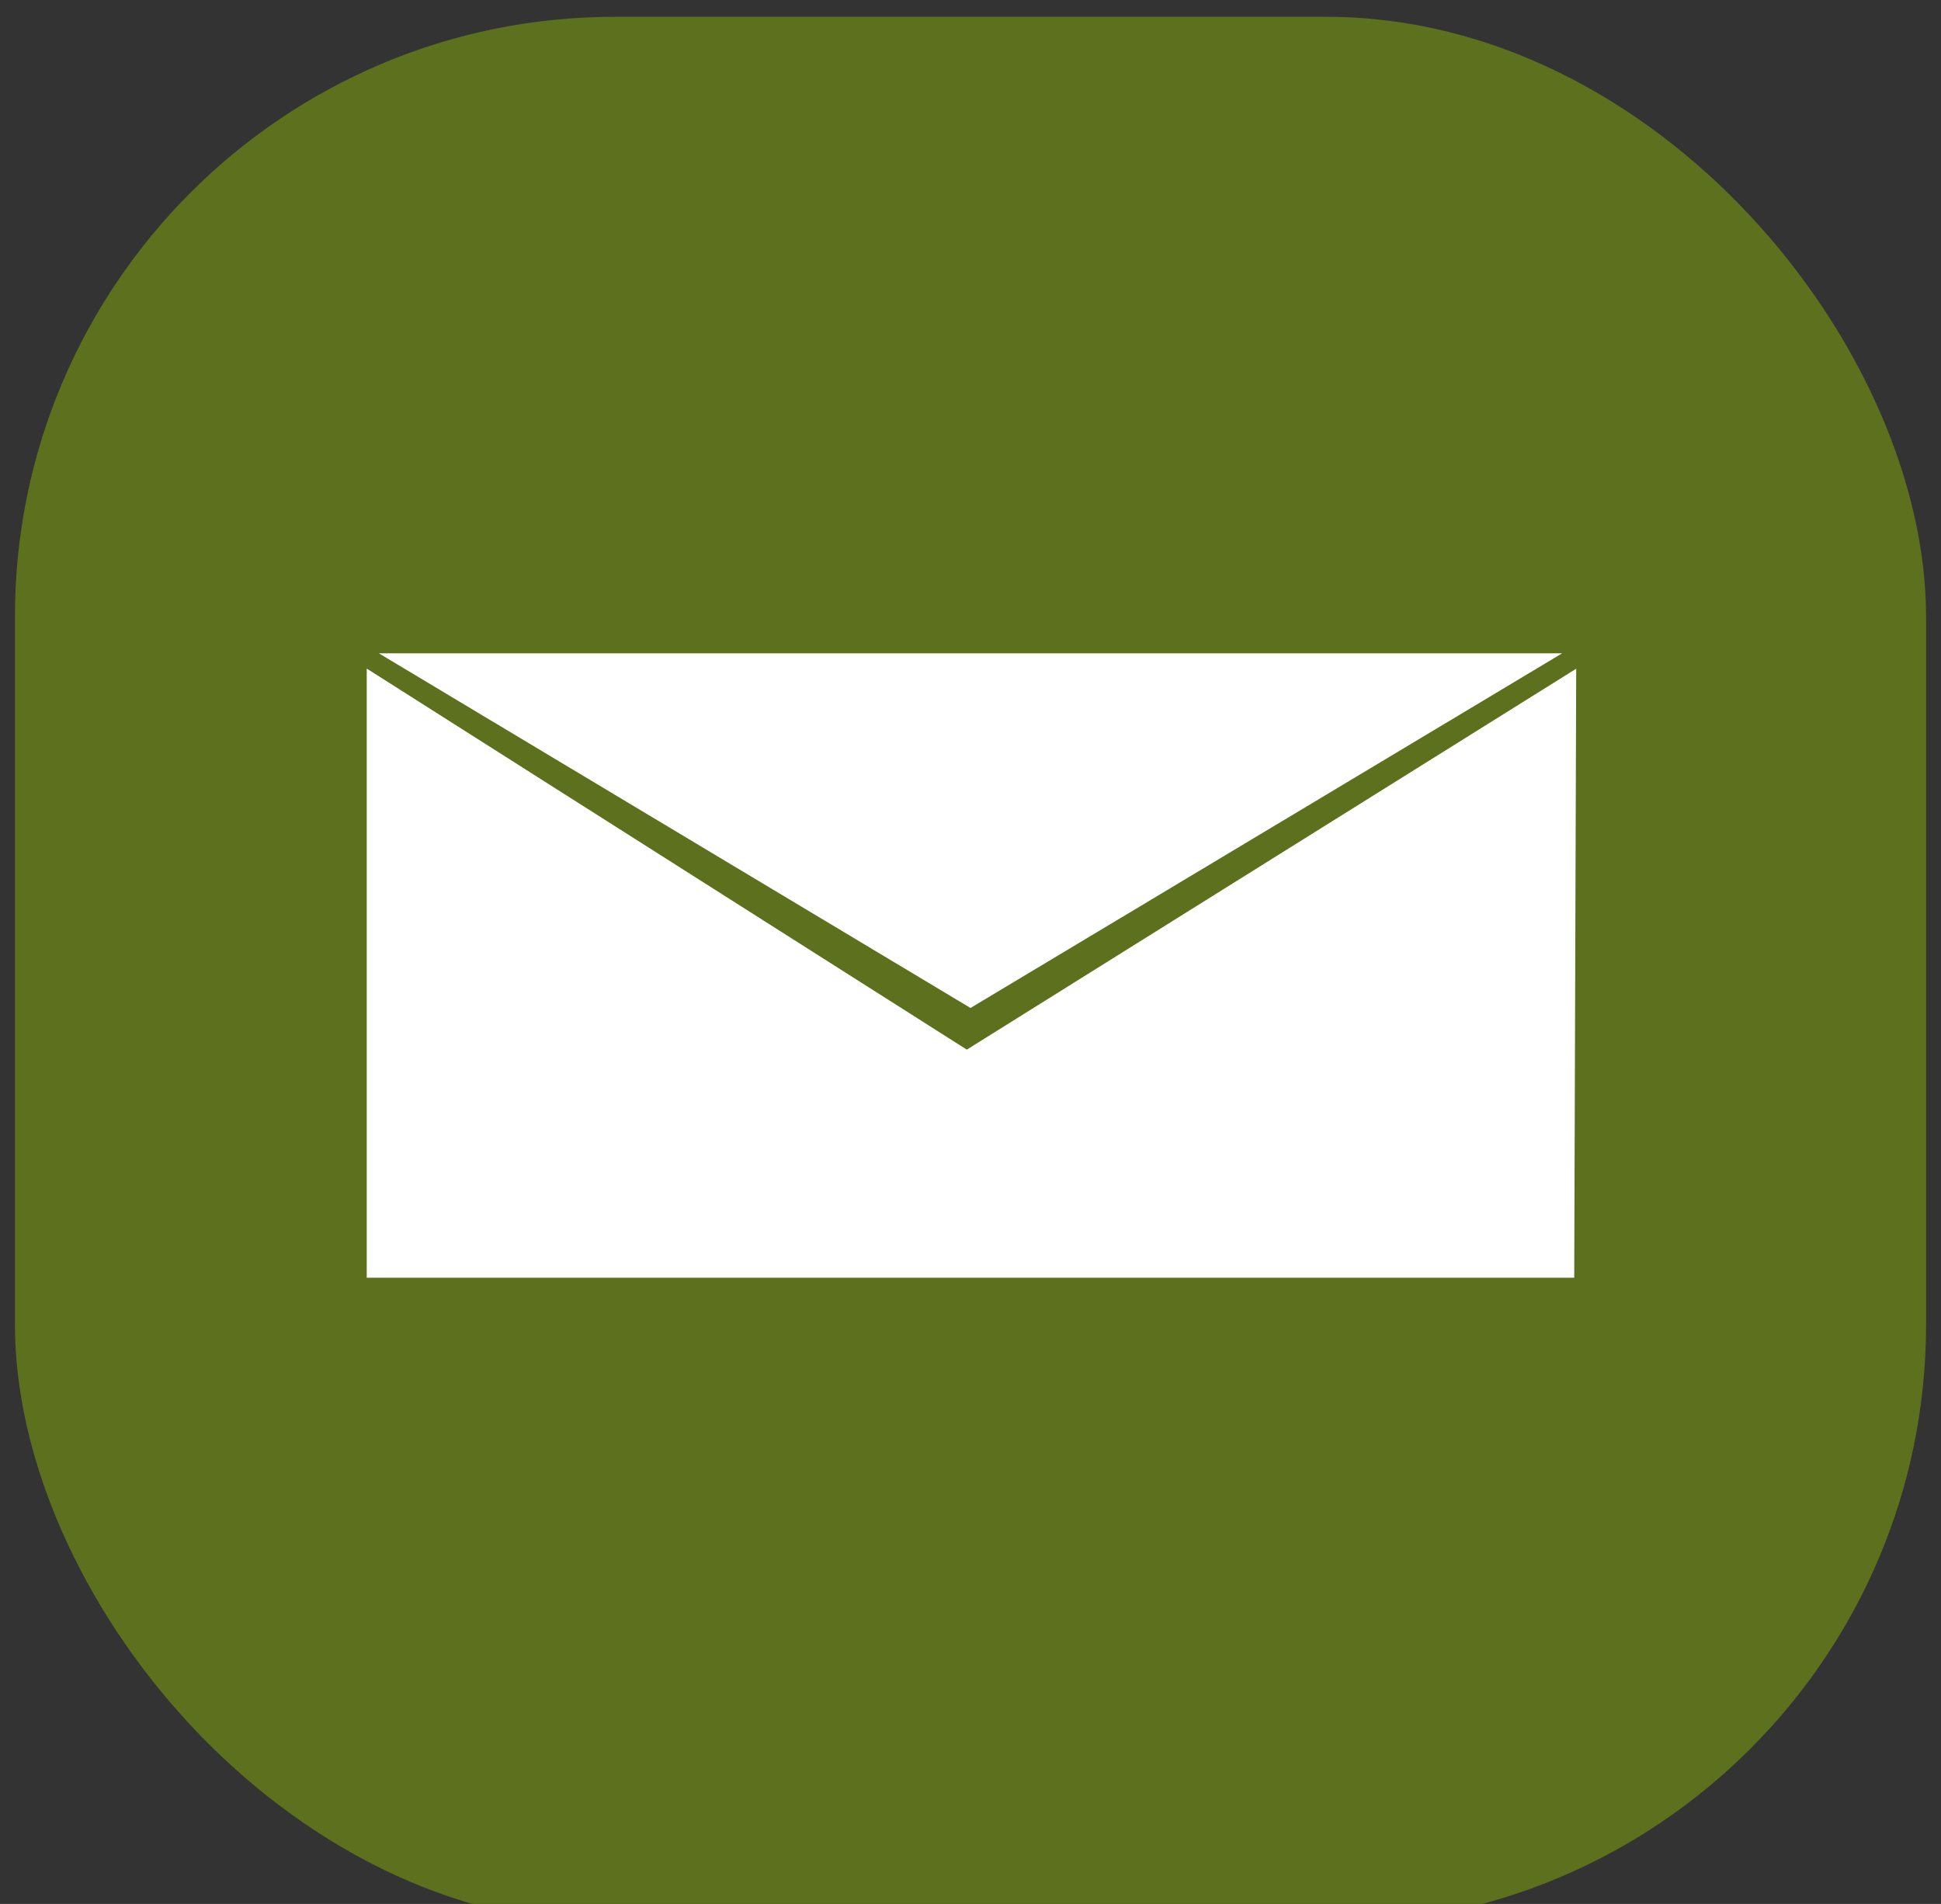 <svg xmlns="http://www.w3.org/2000/svg" viewBox="0 0 52 51"><rect x="0" y="0" width="52" height="51" fill="#333333" stroke="none"/><defs><style>.cls-1{fill:#5c701e;}.cls-2,.cls-3{fill:#fff;}.cls-3{stroke:#fff;stroke-miterlimit:10;stroke-width:0.65px;}</style></defs><g id="Mail"><rect class="cls-1" x="0.4" y="0.45" width="51.2" height="51.1" rx="16.07"/><polygon class="cls-2" points="26 27 41.85 17.5 10.15 17.5 26 27"/><polygon class="cls-3" points="25.9 28.5 10.15 18.5 10.15 33.9 41.85 33.9 41.9 18.5 25.9 28.5"/></g></svg>